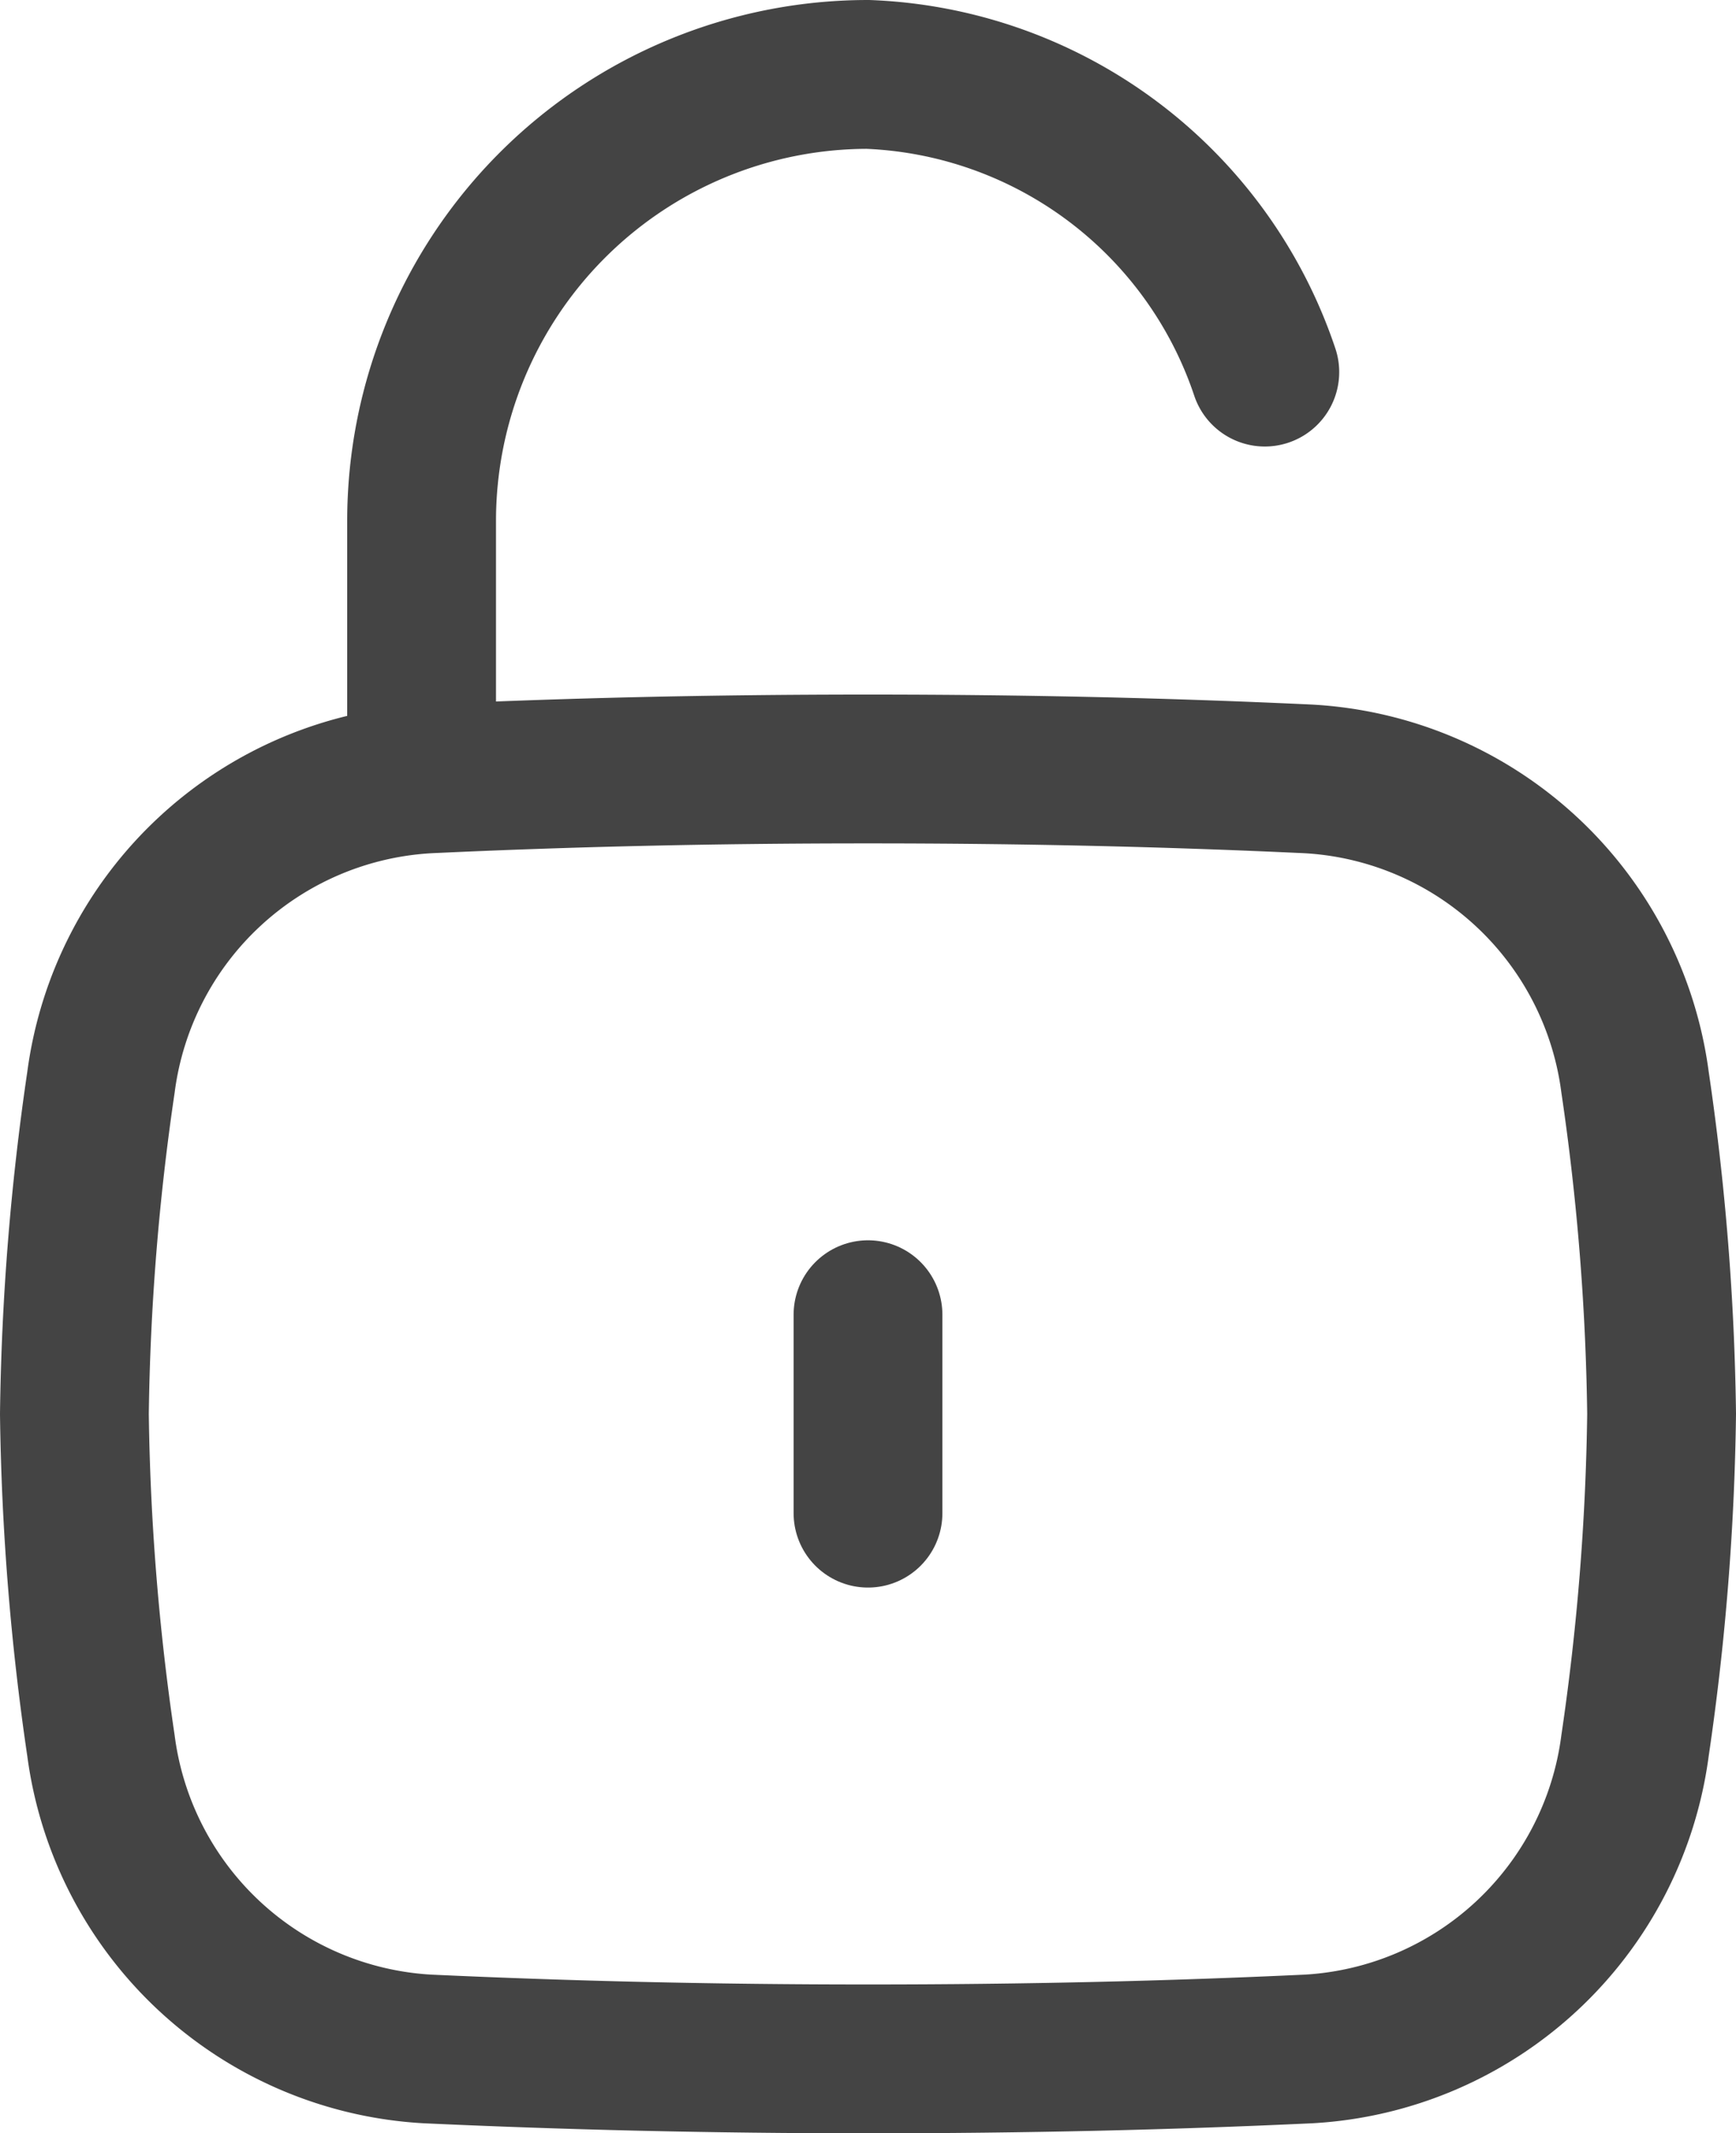 <svg xmlns="http://www.w3.org/2000/svg" width="17.5" height="21.5" viewBox="0 0 17.5 21.5">
  <g id="square-unlock-02-stroke-rounded" transform="translate(0.75 0.75)">
    <path id="Path_36502" data-name="Path 36502" d="M12,16.5v-2" transform="translate(-4 -2)" fill="none" stroke="#444" stroke-linecap="round" stroke-width="1.5"/>
    <path id="Path_36503" data-name="Path 36503" d="M4.268,18.845A3.519,3.519,0,0,0,7.56,21.9c1.417.065,2.856.1,4.44.1s3.024-.034,4.44-.1a3.519,3.519,0,0,0,3.292-3.056A25.024,25.024,0,0,0,20,15.5a25.024,25.024,0,0,0-.268-3.345A3.519,3.519,0,0,0,16.44,9.1C15.024,9.034,13.585,9,12,9s-3.024.034-4.44.1a3.519,3.519,0,0,0-3.292,3.056A25.031,25.031,0,0,0,4,15.5,25.031,25.031,0,0,0,4.268,18.845Z" transform="translate(-4 -2)" fill="none" stroke="#444" stroke-width="1.5"/>
    <path id="Path_36504" data-name="Path 36504" d="M7.5,9V6.5A4.5,4.5,0,0,1,12,2a4.4,4.4,0,0,1,4,3" transform="translate(-4 -2)" fill="none" stroke="#444" stroke-linecap="round" stroke-linejoin="round" stroke-width="1.5"/>
  </g>
</svg>
